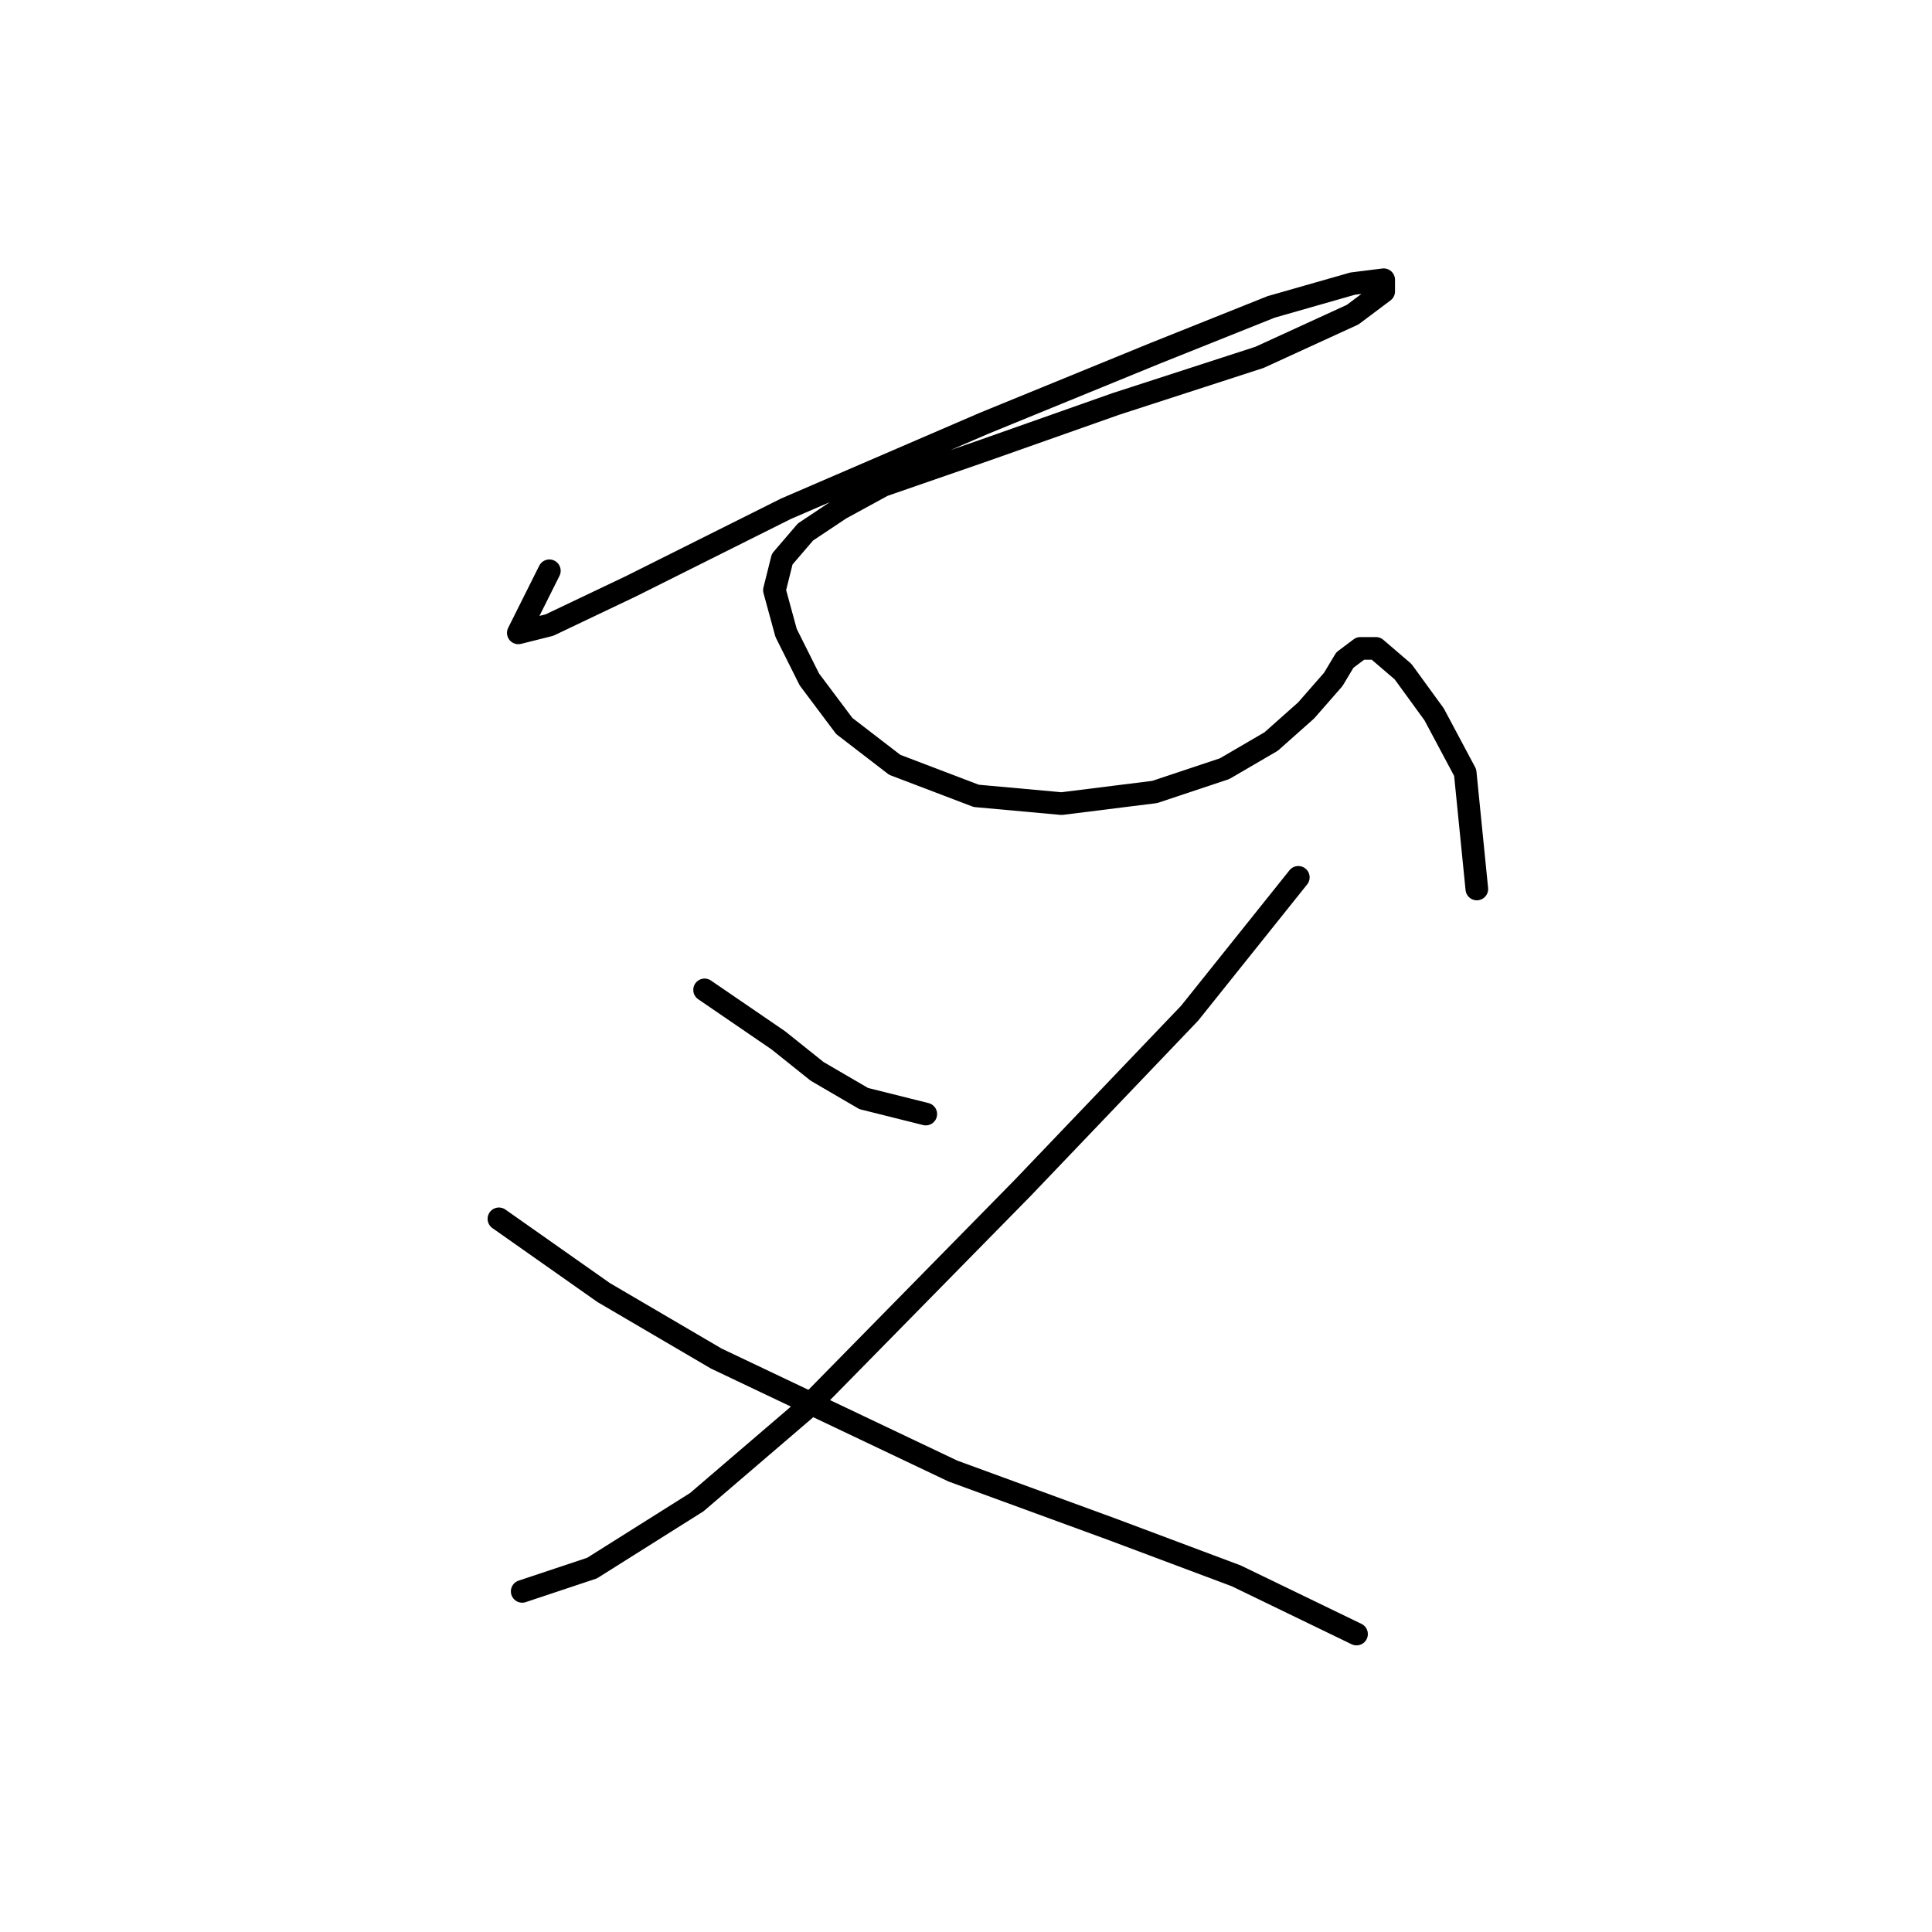 <?xml version="1.0" standalone="no"?>
    <svg width="256" height="256" xmlns="http://www.w3.org/2000/svg" version="1.1">
    <polyline stroke="black" stroke-width="3" stroke-linecap="round" fill="transparent" stroke-linejoin="round" points="72.794 75.631 68.68 83.859 72.794 82.83 83.592 77.688 104.16 67.404 130.384 56.092 153.009 46.836 168.434 40.666 179.233 37.581 183.346 37.067 183.346 38.609 179.233 41.694 166.892 47.351 147.867 53.521 130.384 59.691 117.015 64.319 111.359 67.404 106.731 70.489 103.646 74.089 102.617 78.202 104.16 83.859 107.245 90.029 111.873 96.199 118.557 101.341 129.355 105.455 140.668 106.483 153.009 104.941 162.264 101.855 168.434 98.256 173.062 94.143 176.662 90.029 178.204 87.458 180.261 85.915 182.318 85.915 185.917 89.001 190.031 94.657 194.144 102.37 195.687 117.796 195.687 117.796 " />
        <polyline stroke="black" stroke-width="3" stroke-linecap="round" fill="transparent" stroke-linejoin="round" points="93.362 131.165 103.131 137.849 108.273 141.963 114.444 145.562 122.671 147.619 122.671 147.619 " />
        <polyline stroke="black" stroke-width="3" stroke-linecap="round" fill="transparent" stroke-linejoin="round" points="172.034 116.253 157.636 134.25 135.526 157.389 106.731 186.698 92.333 199.039 78.45 207.78 69.194 210.865 69.194 210.865 " />
        <polyline stroke="black" stroke-width="3" stroke-linecap="round" fill="transparent" stroke-linejoin="round" points="66.109 161.502 79.993 171.272 94.904 180.013 126.27 194.925 147.352 202.638 163.807 208.808 179.747 216.521 179.747 216.521 " />
        </svg>